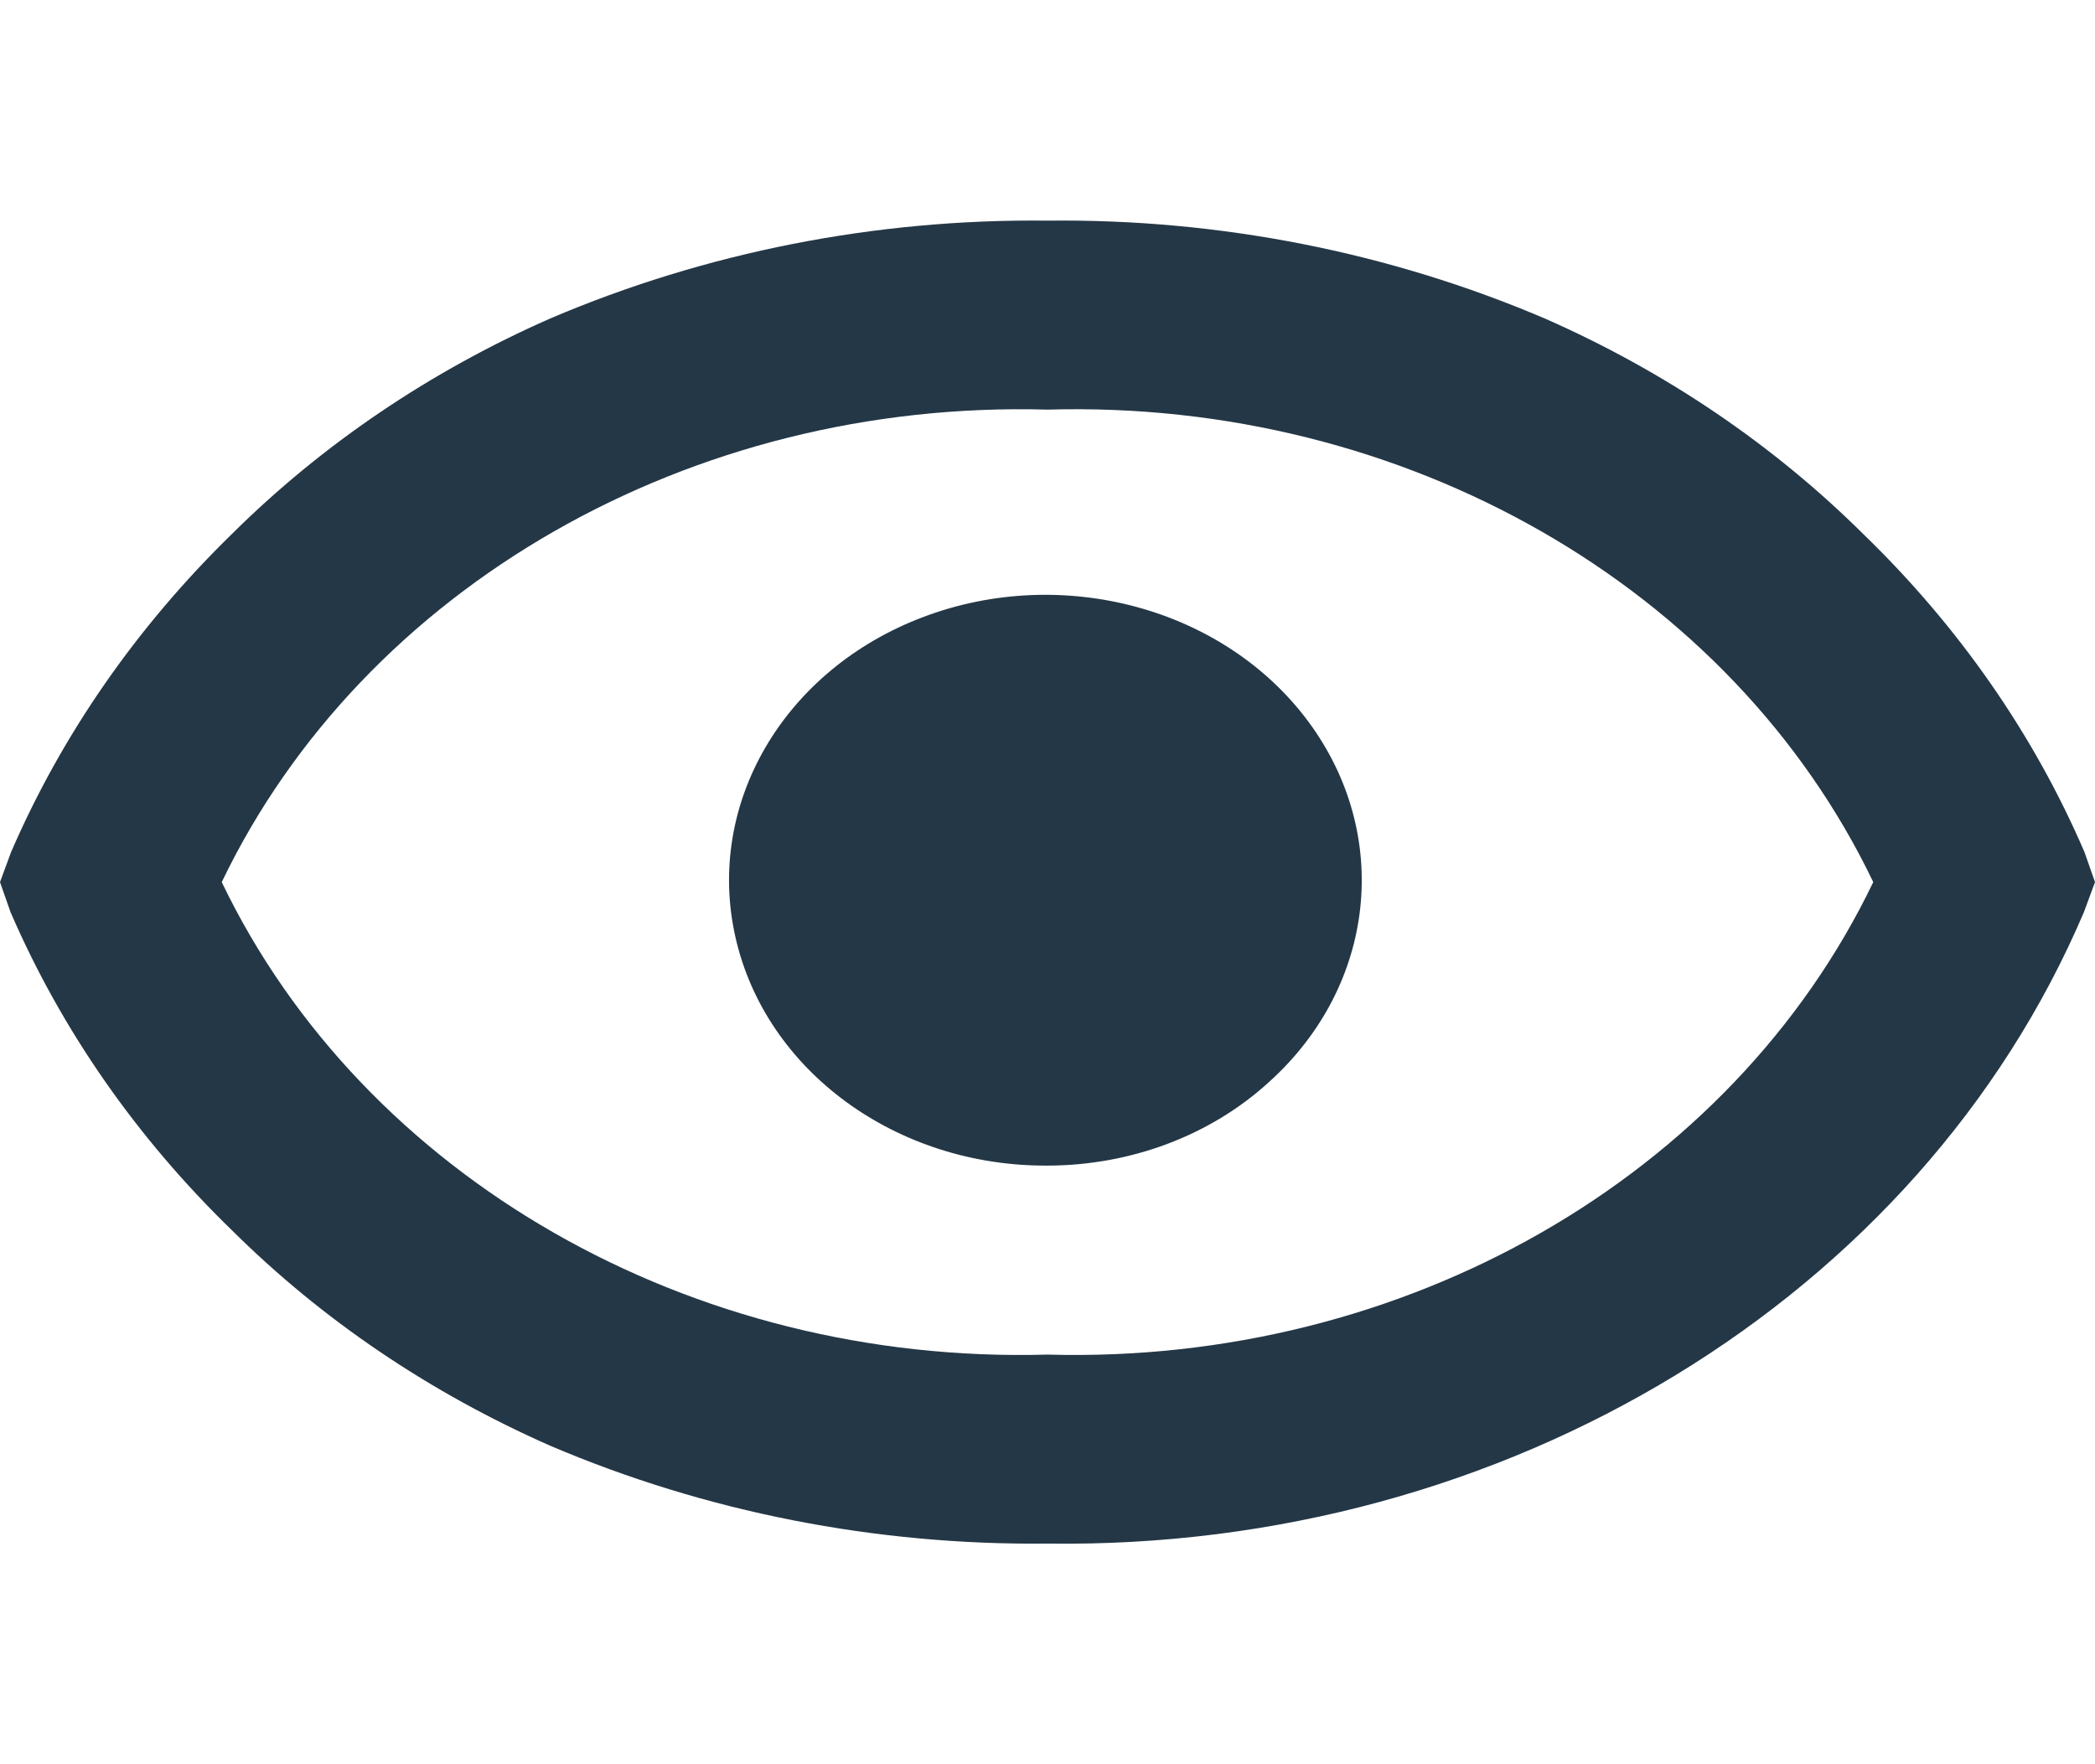 <svg width="19" height="16" viewBox="0 0 19 16" fill="none" xmlns="http://www.w3.org/2000/svg">
<path d="M9.5 13.999C7.942 14.016 6.4 13.713 4.991 13.112C3.899 12.631 2.919 11.968 2.102 11.156C1.237 10.317 0.556 9.338 0.095 8.271L0 8L0.1 7.729C0.561 6.662 1.241 5.684 2.103 4.843C2.92 4.032 3.9 3.368 4.991 2.888C6.4 2.287 7.942 1.983 9.5 2.001C11.058 1.983 12.6 2.287 14.009 2.888C15.101 3.368 16.081 4.032 16.898 4.843C17.764 5.681 18.446 6.661 18.905 7.729L19 8L18.9 8.271C17.41 11.771 13.655 14.058 9.5 13.999ZM9.5 3.715C6.266 3.623 3.298 5.322 2.011 8C3.298 10.678 6.266 12.377 9.5 12.285C12.734 12.376 15.702 10.678 16.989 8C15.704 5.32 12.735 3.621 9.5 3.715ZM9.5 10.571C8.129 10.579 6.944 9.712 6.67 8.5C6.396 7.289 7.11 6.072 8.375 5.595C9.639 5.118 11.101 5.515 11.864 6.542C12.627 7.569 12.479 8.939 11.509 9.813C10.979 10.298 10.255 10.57 9.5 10.571Z" fill="#243746"/>
</svg>
